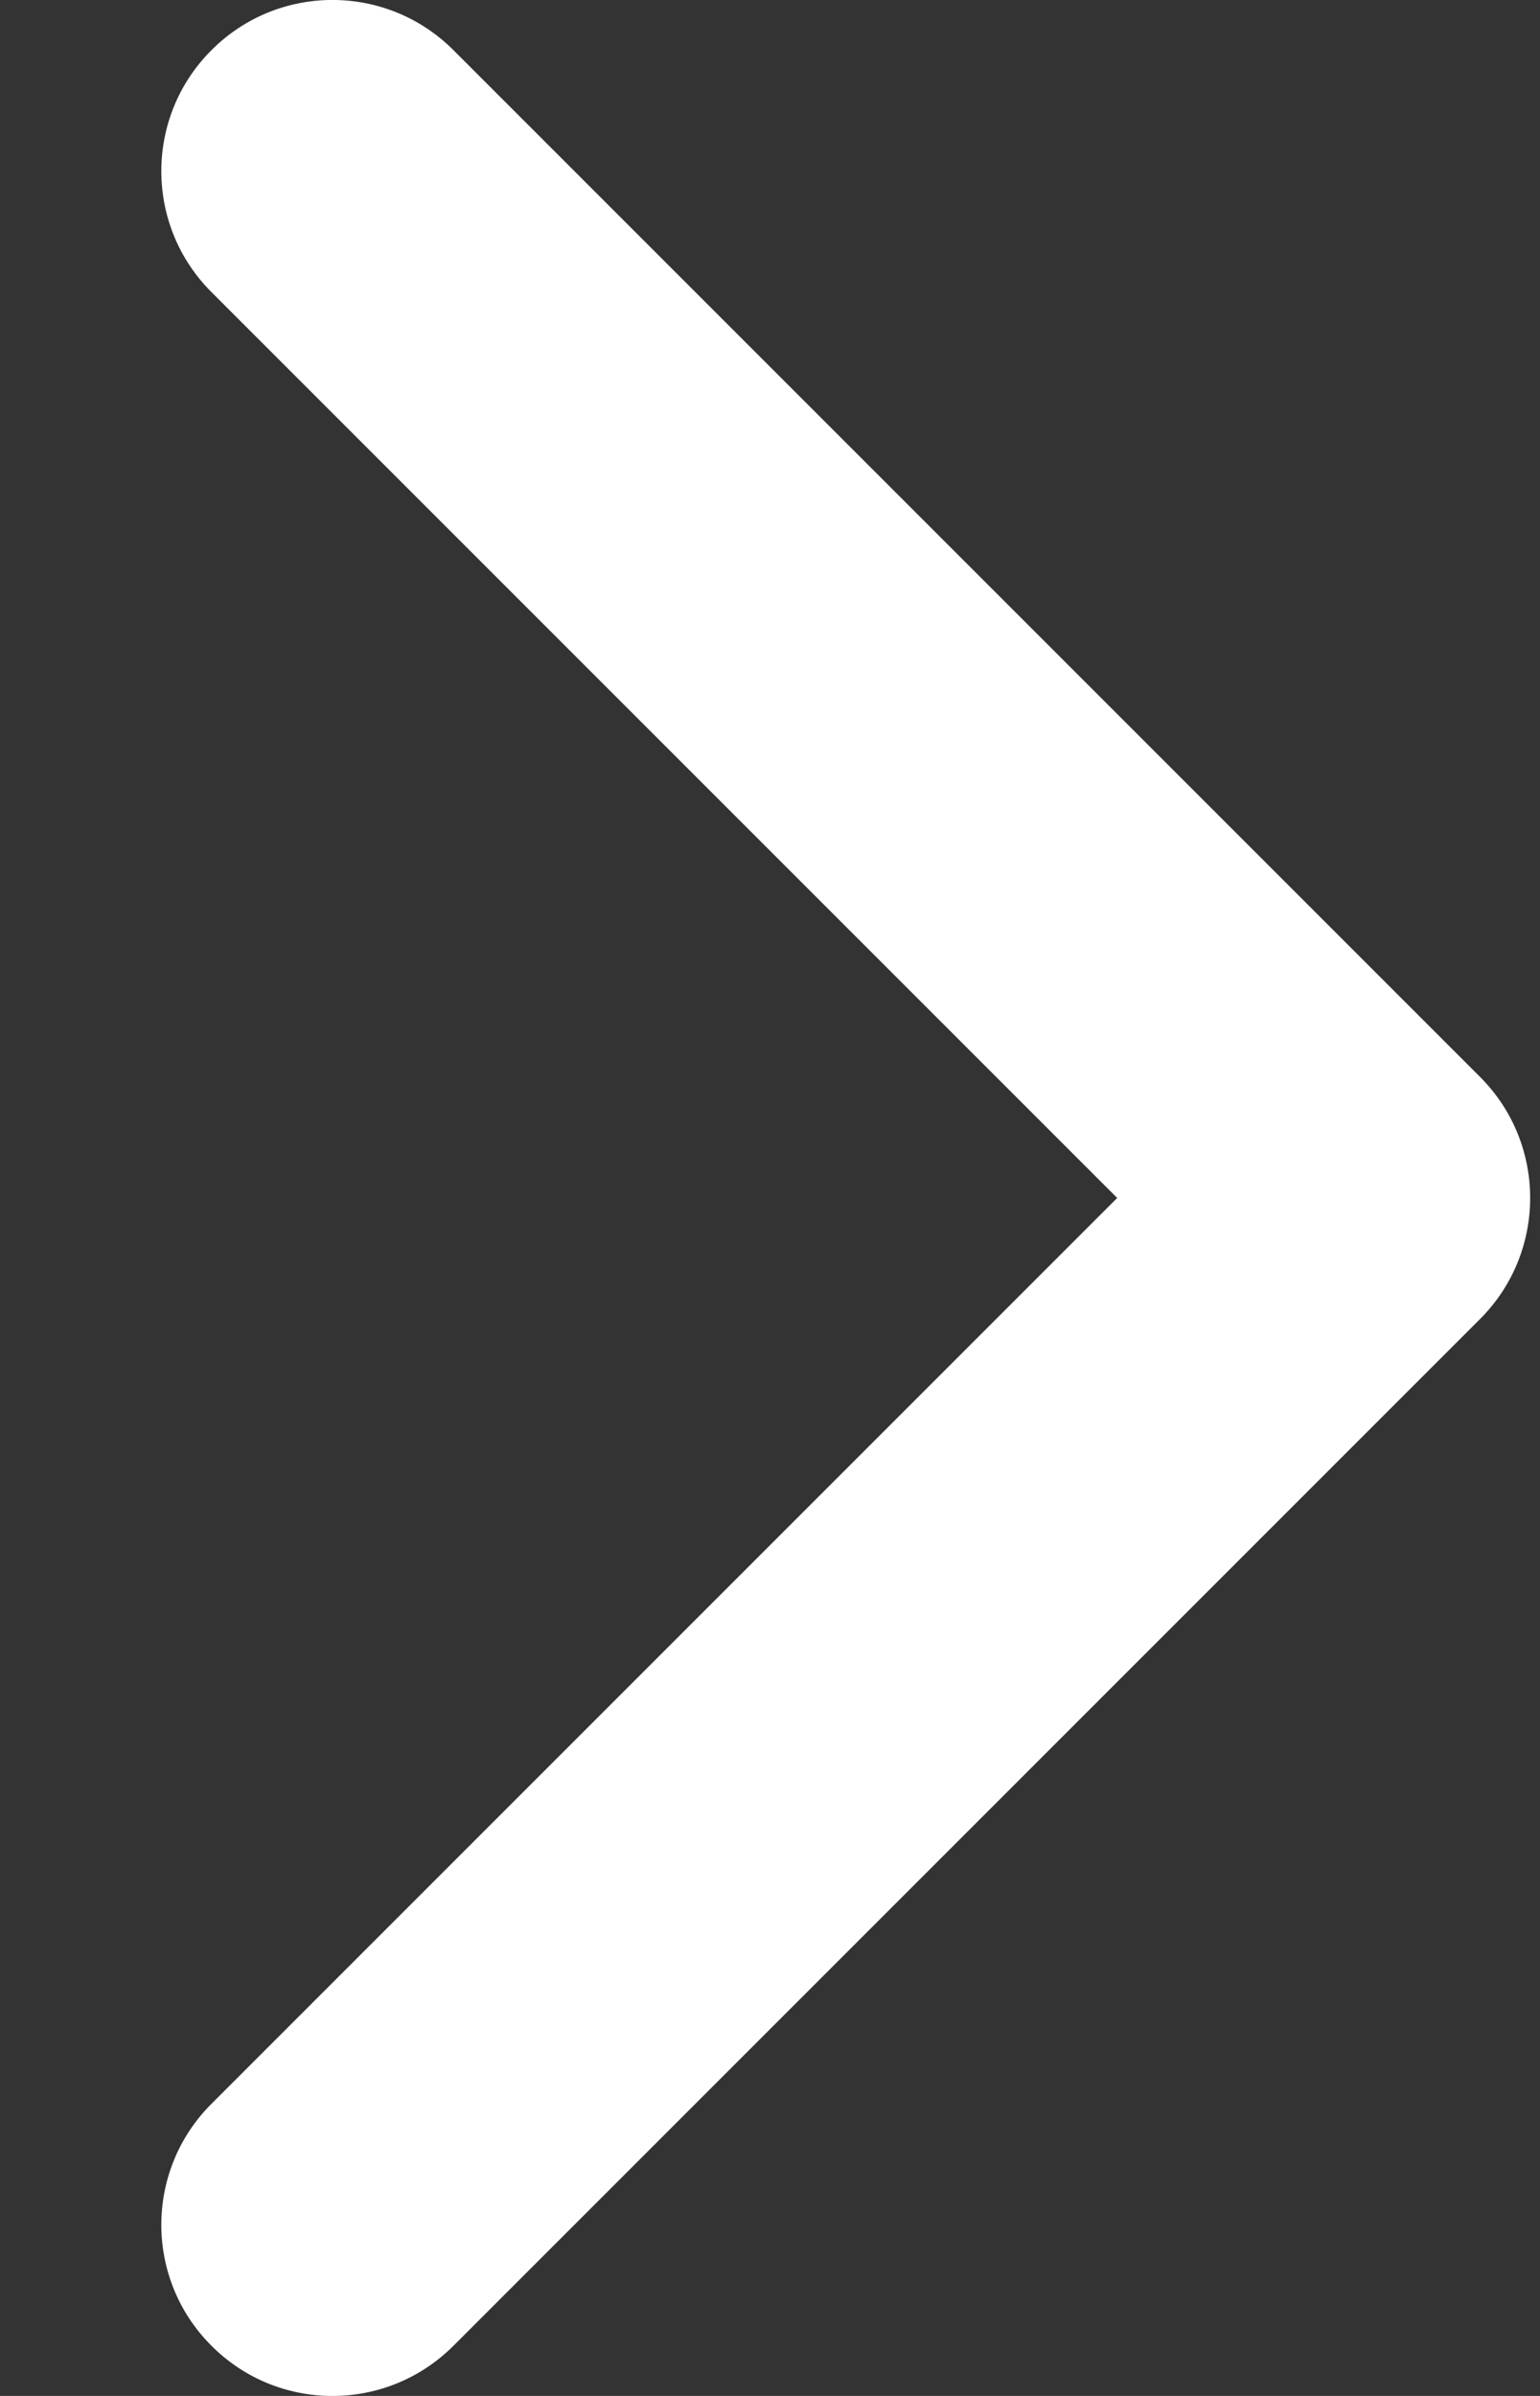 <svg width="9" height="14" viewBox="0 0 9 14" fill="none" xmlns="http://www.w3.org/2000/svg">
<rect x="0" y="0" width="9" height="14" fill="#333333" stroke="none"/>
<path fill-rule="evenodd" clip-rule="evenodd" d="M1.236 0.293C1.626 -0.098 2.259 -0.098 2.65 0.293L8.65 6.293C9.04 6.683 9.04 7.317 8.65 7.707L2.65 13.707C2.259 14.098 1.626 14.098 1.236 13.707C0.845 13.317 0.845 12.683 1.236 12.293L6.529 7L1.236 1.707C0.845 1.317 0.845 0.683 1.236 0.293Z" fill="white"/>
</svg>
